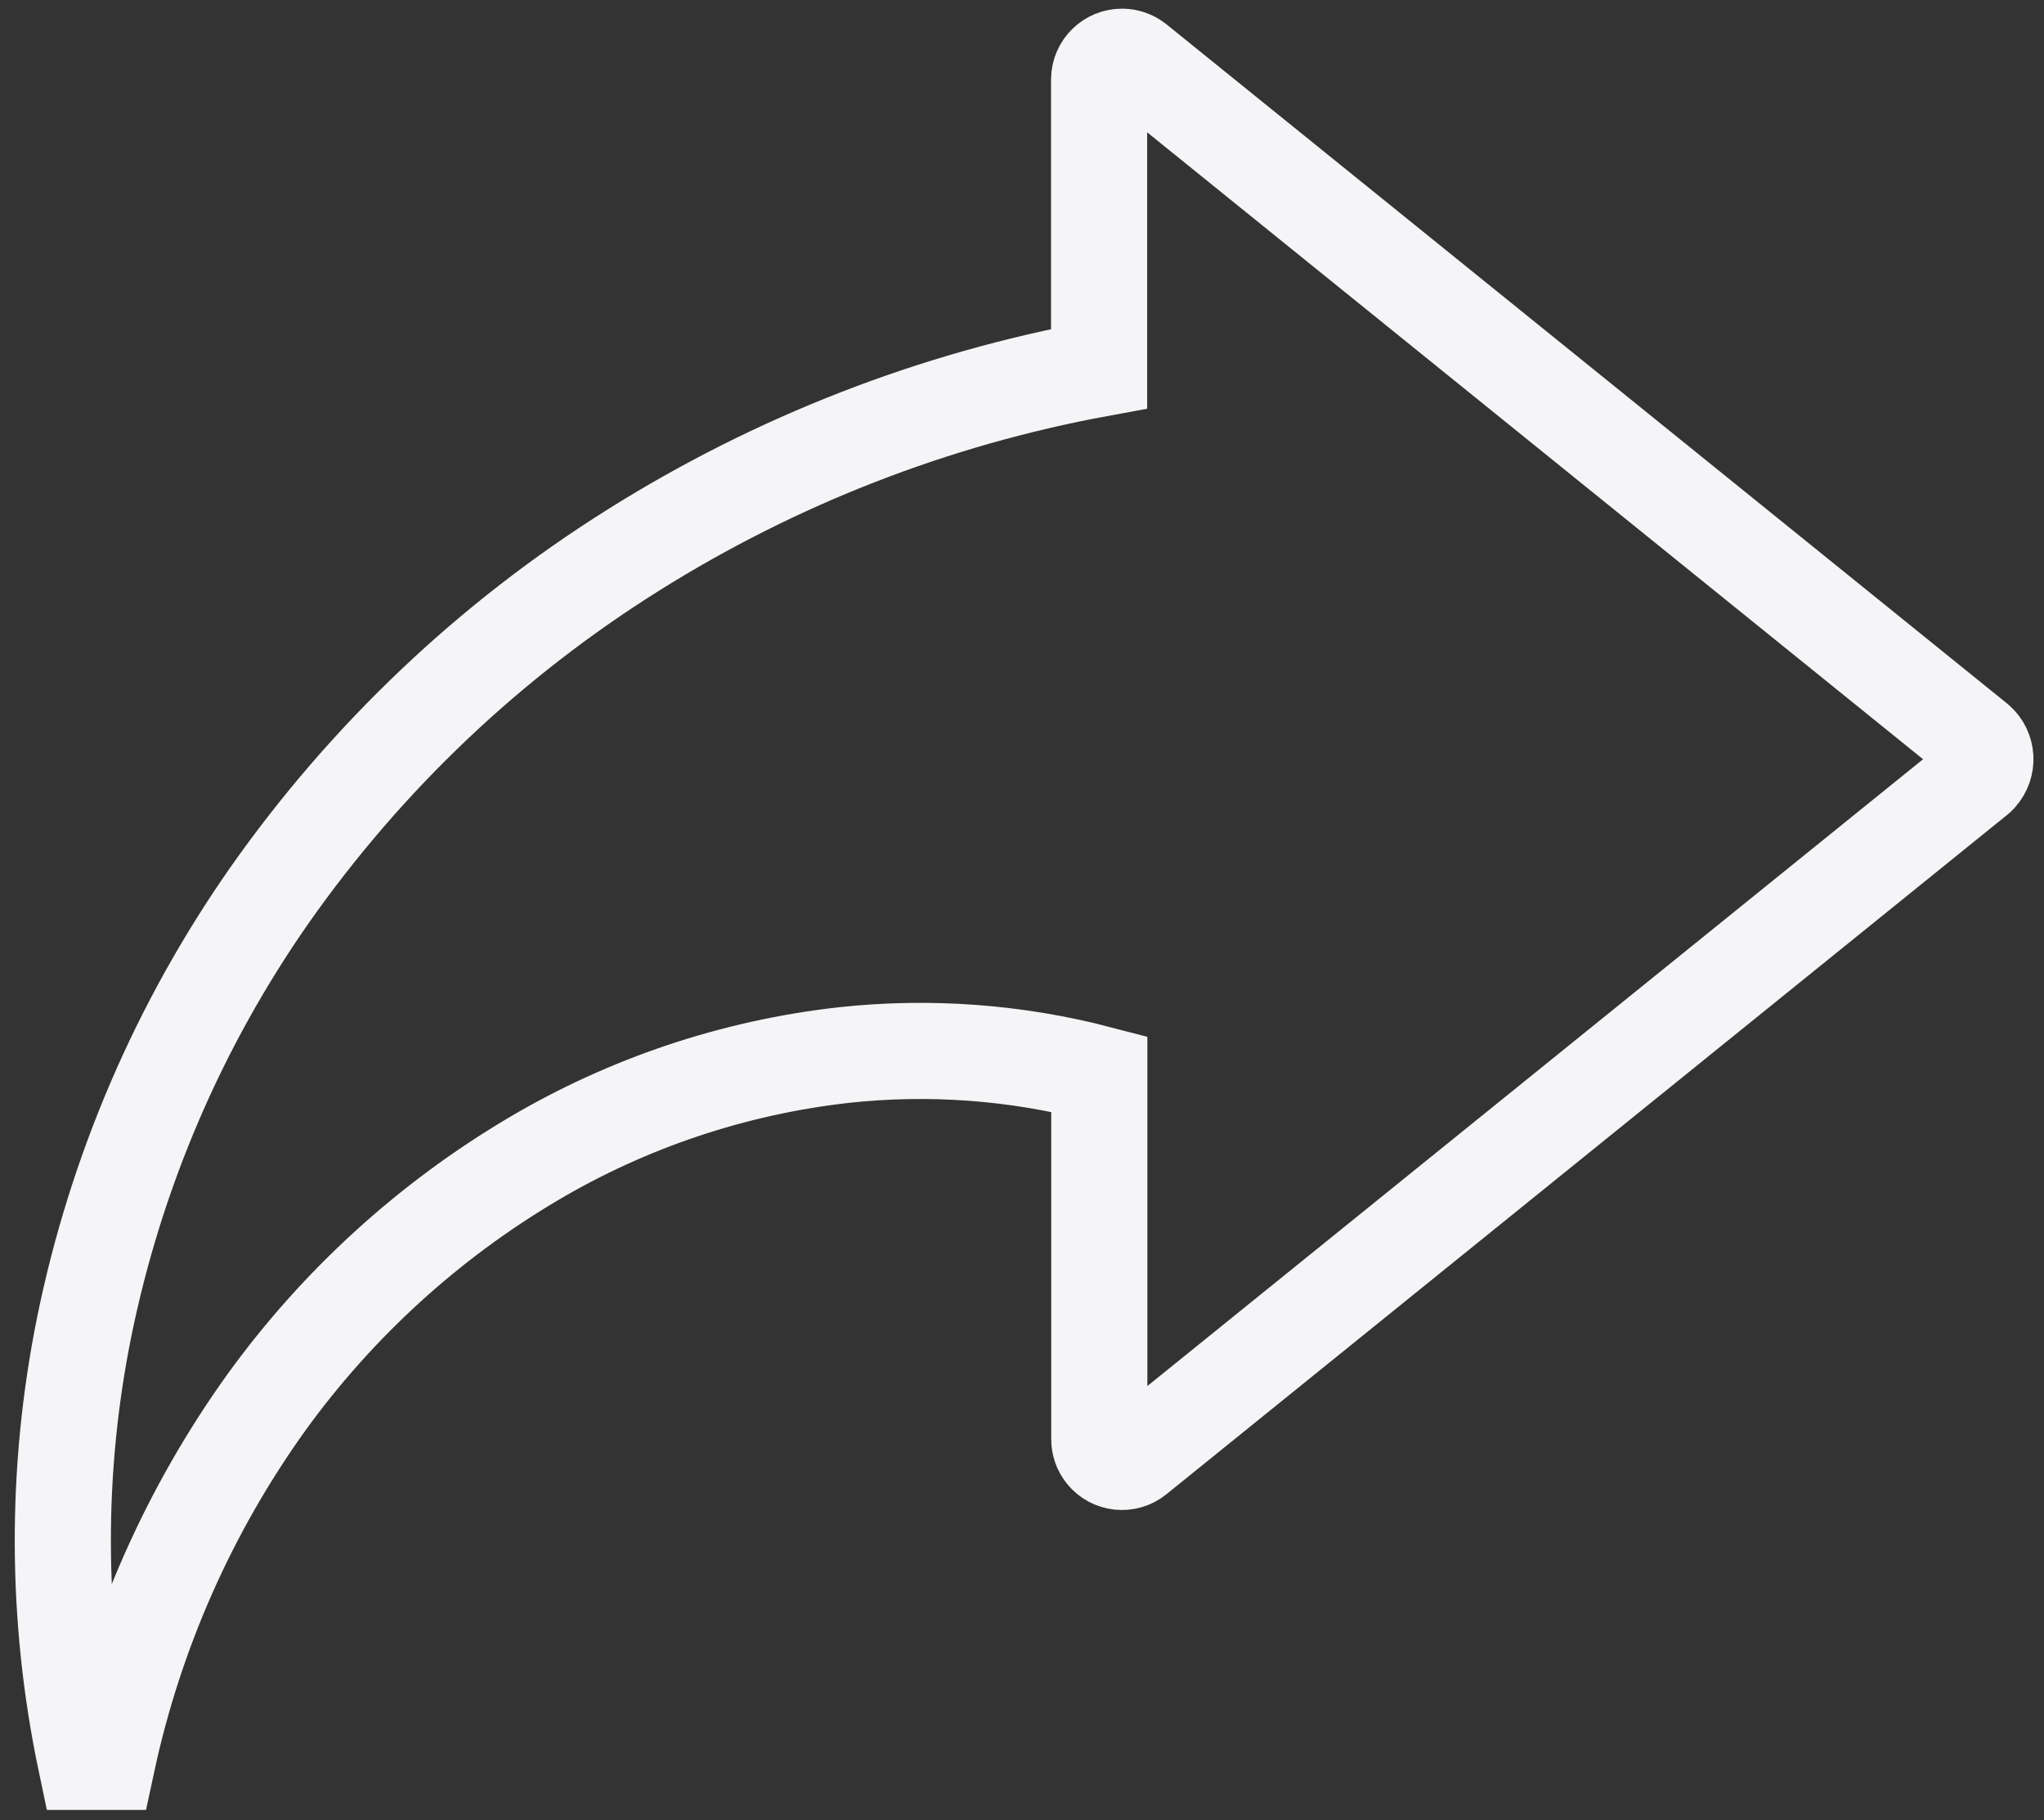 <?xml version="1.0" encoding="utf-8"?>
<!-- Generator: Adobe Illustrator 25.0.0, SVG Export Plug-In . SVG Version: 6.00 Build 0)  -->
<svg version="1.1" id="Layer_1" xmlns="http://www.w3.org/2000/svg" xmlns:xlink="http://www.w3.org/1999/xlink" x="0px" y="0px"
	 viewBox="0 0 2126.2 1893.4" style="enable-background:new 0 0 2126.2 1893.4;" xml:space="preserve">
<rect x="0" y="0" width="2126.2" height="1893.4" fill="#333333" stroke="none"/>
<style type="text/css">
	.st0{fill:none;stroke:#F5F5F7;stroke-width:100;}
</style>
<g id="Group" transform="translate(-374.497 -825.491)">
	<g id="Group-2">
		<path id="Vector" class="st0" d="M2431.5,1633.8L1556.3,2341c-10.1,8.1-24.9,6.6-33.1-3.6c-3.4-4.3-5.3-9.6-5.2-15.1v-379.7
			c-86.8-22.7-177-29.3-266.1-19.6c-114.1,12.9-224.1,49.7-322.9,108.2c-108.8,64.4-203.1,150.4-277.2,252.8
			C571.4,2396,515,2523.4,486,2658.2h-22.2c-31.4-149.2-31.9-303.1-1.7-452.5c32.8-161.2,98.4-314,192.7-448.9
			c101-143.8,229.8-266,378.8-359.3c148-92.9,312.4-156.9,484.2-188.5V908c0.2-13.2,11-23.7,24.2-23.5c5.1,0.1,10,1.8,14.1,4.9
			l875.3,707.2c10.3,9.2,11.2,24.9,2,35.2C2432.9,1632.5,2432.3,1633.2,2431.5,1633.8z"/>
	</g>
</g>
</svg>
